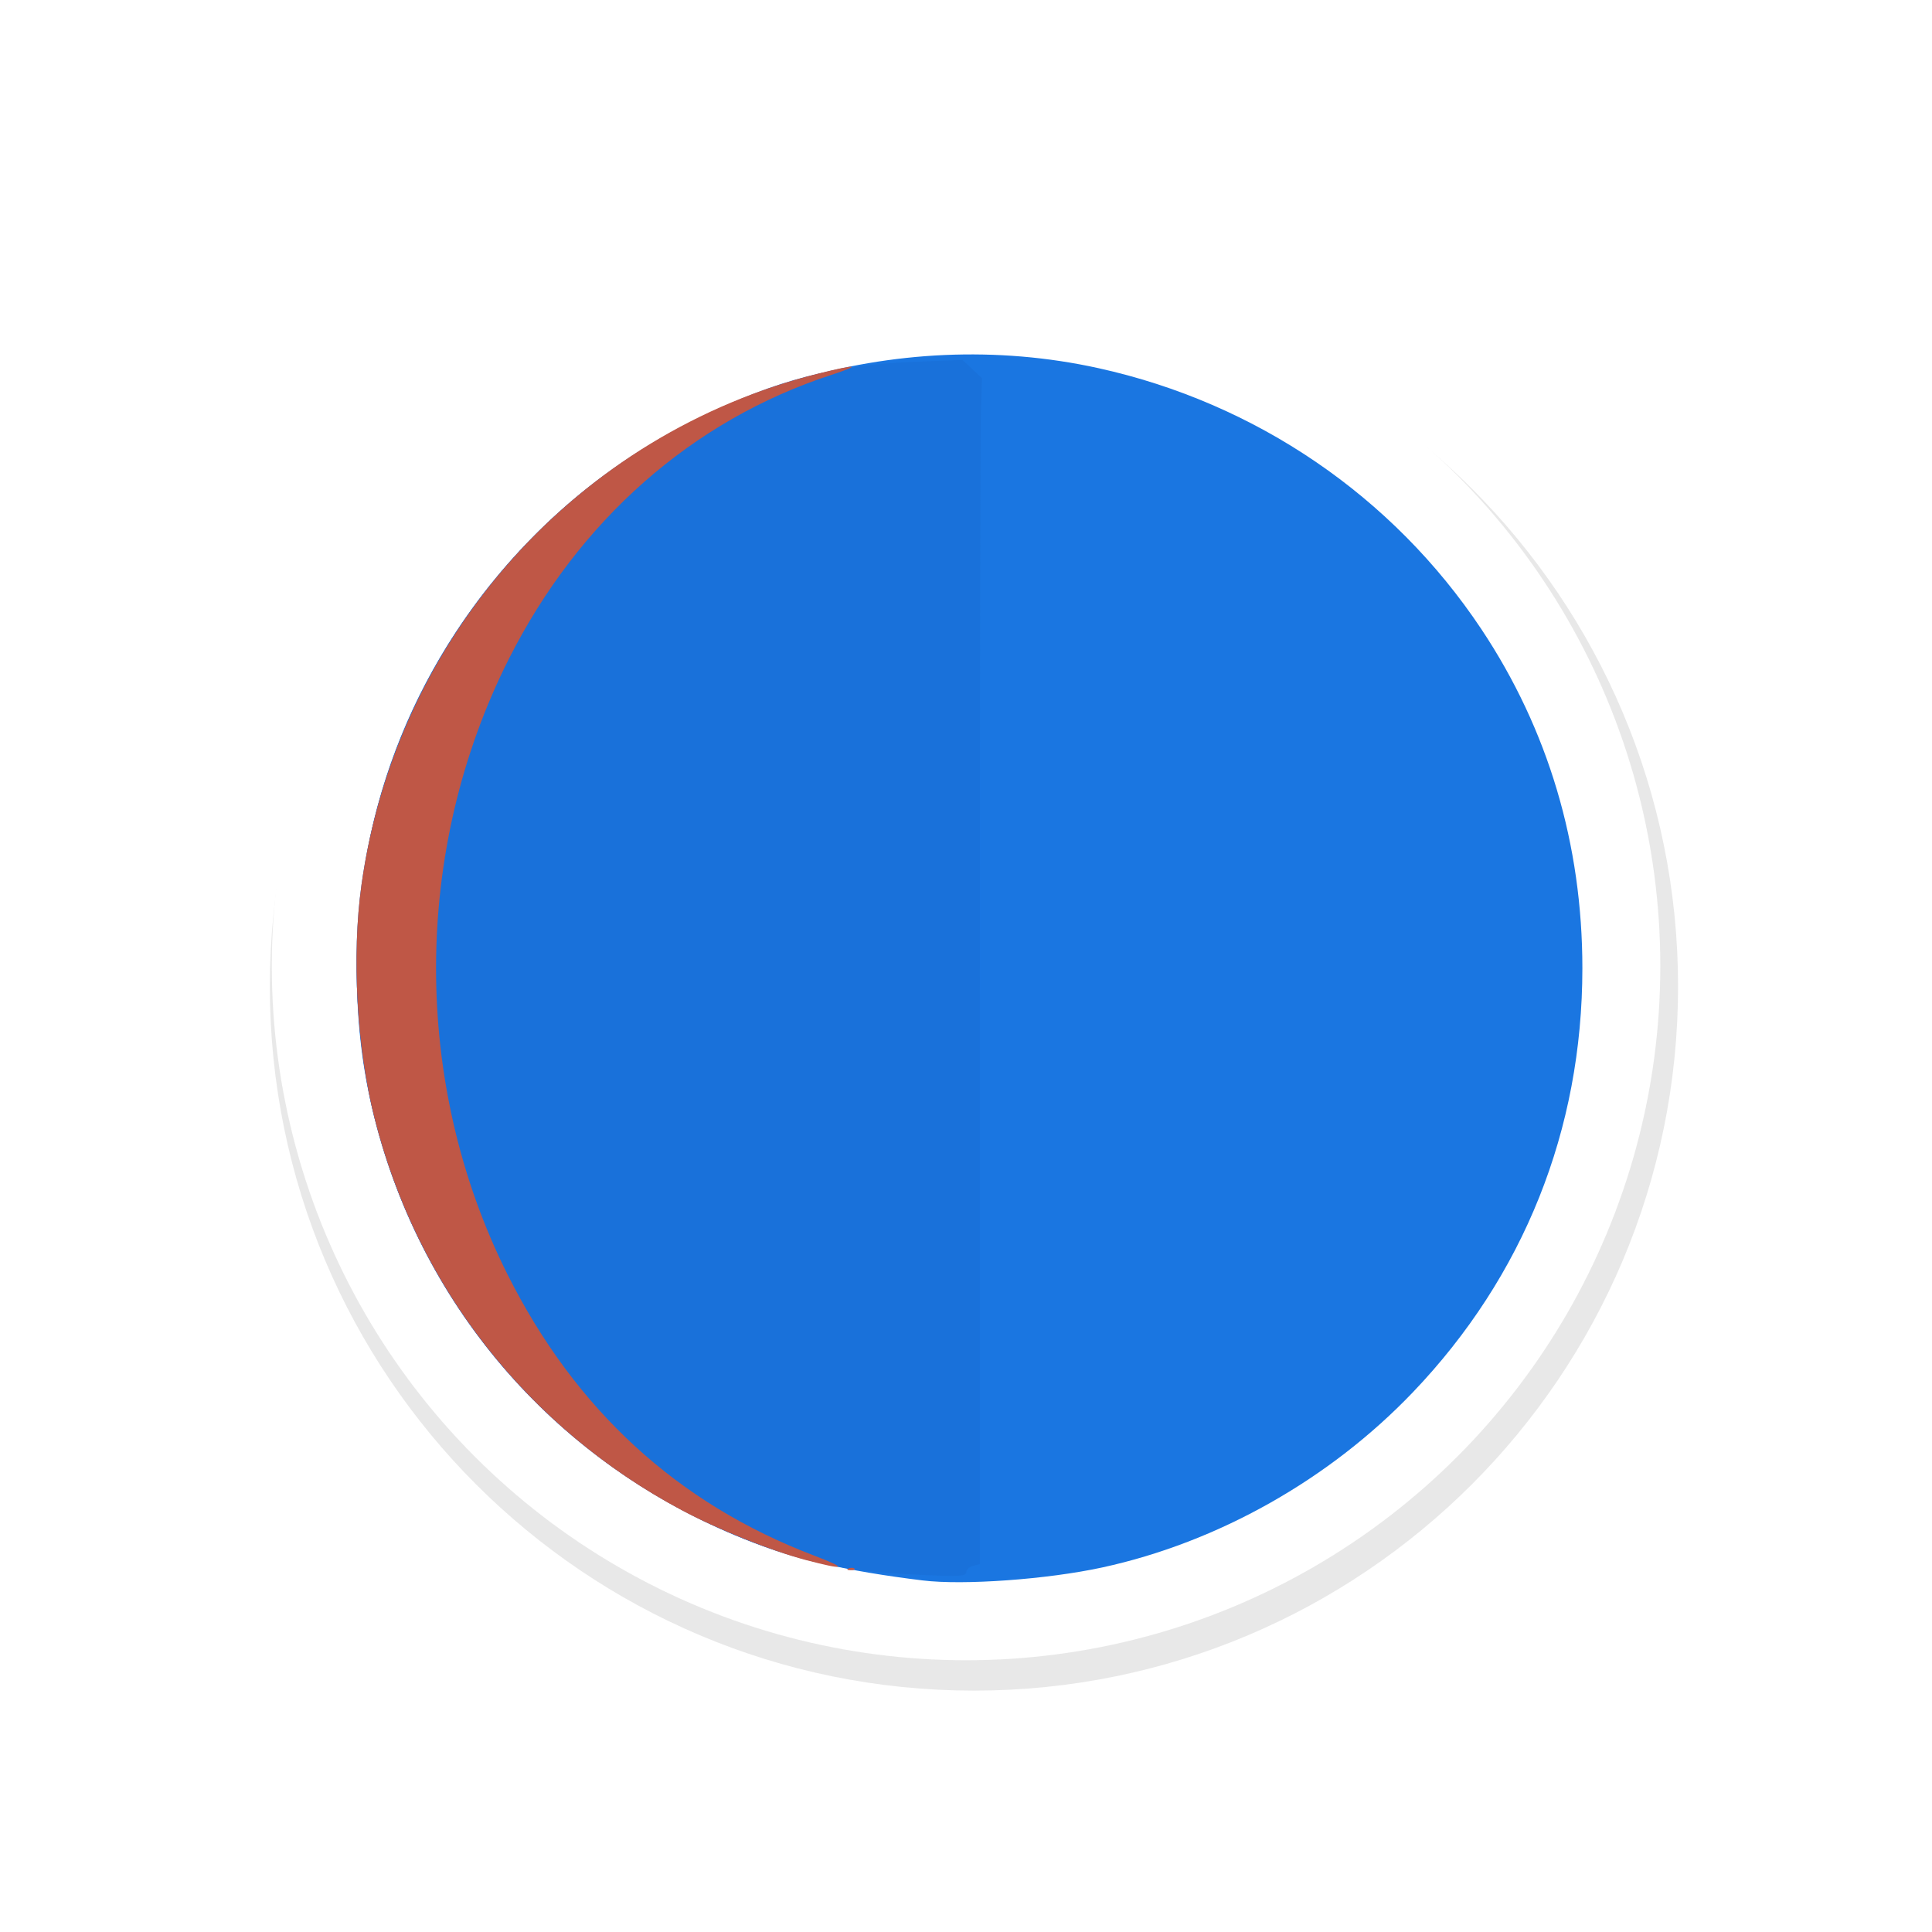 <?xml version="1.0" encoding="UTF-8" standalone="no"?>
<svg
   xmlns:dc="http://purl.org/dc/elements/1.1/"
   xmlns:cc="http://creativecommons.org/ns#"
   xmlns:rdf="http://www.w3.org/1999/02/22-rdf-syntax-ns#"
   xmlns:svg="http://www.w3.org/2000/svg"
   xmlns="http://www.w3.org/2000/svg"
   xmlns:sodipodi="http://sodipodi.sourceforge.net/DTD/sodipodi-0.dtd"
   xmlns:inkscape="http://www.inkscape.org/namespaces/inkscape"
   width="32px"
   height="32px"
   viewBox="0 0 24 24"
   version="1.1"
   id="svg2"
   inkscape:version="0.92.2pre0 (973e216, 2017-07-25)"
   sodipodi:docname="wait-27.svg">
  <defs
     id="defs9">
    <filter
       inkscape:collect="always"
       style="color-interpolation-filters:sRGB"
       id="filter5683"
       x="-0.168"
       width="1.336"
       y="-0.168"
       height="1.336">
      <feGaussianBlur
         inkscape:collect="always"
         stdDeviation="0.91"
         id="feGaussianBlur5685" />
    </filter>
  </defs>
  <sodipodi:namedview
     pagecolor="#ffffff"
     bordercolor="#666666"
     borderopacity="1"
     objecttolerance="10"
     gridtolerance="10"
     guidetolerance="10"
     inkscape:pageopacity="0"
     inkscape:pageshadow="2"
     inkscape:window-width="1366"
     inkscape:window-height="700"
     id="namedview7"
     showgrid="true"
     inkscape:zoom="11.313708"
     inkscape:cx="-23.842077"
     inkscape:cy="12.54778"
     inkscape:window-x="0"
     inkscape:window-y="40"
     inkscape:window-maximized="1"
     inkscape:current-layer="layer2"
     inkscape:showpageshadow="false"
     showguides="false">
    <inkscape:grid
       type="xygrid"
       id="grid10" />
  </sodipodi:namedview>
  <g
     inkscape:groupmode="layer"
     id="layer2"
     inkscape:label="1"
     style="opacity:0.98">
    <g
       style="display:inline"
       id="g1870"
       transform="matrix(0.75,0,0,0.75,-481.833,-626.28)">
      <path
         style="color:#000000;font-style:normal;font-variant:normal;font-weight:normal;font-stretch:normal;font-size:medium;line-height:normal;font-family:Sans;-inkscape-font-specification:Sans;text-indent:0;text-align:start;text-decoration:none;text-decoration-line:none;letter-spacing:normal;word-spacing:normal;text-transform:none;writing-mode:lr-tb;direction:ltr;baseline-shift:baseline;text-anchor:start;display:inline;overflow:visible;visibility:visible;opacity:0.3;fill:#000000;fill-opacity:1;fill-rule:nonzero;stroke:#000000;stroke-width:2;marker:none;filter:url(#filter5683);enable-background:accumulate"
         d="m 313.124,808.375 c -3.59,0 -6.5,2.91 -6.5,6.5 0,3.59 2.91,6.5 6.5,6.5 3.59,0 6.5,-2.91 6.5,-6.5 0,-3.59 -2.91,-6.5 -6.5,-6.5 z"
         id="path7358"
         inkscape:connector-curvature="0"
         transform="matrix(1.555,0,0,1.555,171.668,-415.751)" />
      <circle
         style="fill:#ffffff;fill-opacity:1;stroke:none;stroke-width:1.095"
         id="circle7360"
         cx="658.445"
         cy="851.04"
         r="11.499" />
      <g
         transform="matrix(0.141,0,0,0.141,641.398,839.423)"
         id="g2611">
        <path
           inkscape:connector-curvature="0"
           id="path2617"
           d="m 115.821,154.569 c -8.994,-1.101 -15.149,-2.53 -20.99,-4.876 -21.831,-8.766 -37.714,-26.852 -43.418,-49.44 -1.441,-5.708 -2.09,-11.223 -2.09,-17.774 0,-19.033 7.082,-36.443 20.422,-50.201 17.041,-17.576 42.889,-25.369 66.714,-20.114 18.486,4.077 34.577,15.045 44.971,30.651 7.844,11.778 11.873,25.305 11.869,39.846 -0.006,18.969 -6.888,36.18 -19.916,49.807 -9.78,10.23 -22.888,17.622 -36.486,20.575 -6.439,1.398 -16.288,2.111 -21.076,1.525 z"
           style="fill:#1573e0;stroke-width:0.353" />
        <path
           inkscape:connector-curvature="0"
           id="path2615"
           d="m 114.41,153.857 c -7.764,-0.398 -12.944,-1.499 -19.579,-4.164 C 73,140.927 57.117,122.841 51.412,100.253 49.321,91.971 48.717,81.205 49.877,72.887 53.228,48.865 67.999,28.482 89.715,17.916 c 8.991,-4.375 15.729,-6.12 25.08,-6.497 l 5.677,-0.229 1.15,1.074 1.15,1.074 -0.124,3.617 c -0.068,1.99 -0.124,33.336 -0.124,69.659 v 66.042 l -0.794,0.199 c -0.437,0.11 -0.794,0.434 -0.794,0.722 0,0.537 -0.827,0.573 -6.526,0.281 z"
           style="fill:#146ed9;stroke-width:0.353" />
        <path
           inkscape:connector-curvature="0"
           id="path2613"
           d="m 107.112,153.152 c 0.255,-0.102 0.559,-0.089 0.676,0.028 0.117,0.117 -0.091,0.201 -0.463,0.185 -0.411,-0.017 -0.495,-0.101 -0.213,-0.213 z m -5.049,-0.987 C 98.001,151.088 91.689,148.552 87.478,146.306 69.427,136.678 56.415,120.063 51.412,100.253 49.321,91.971 48.717,81.205 49.877,72.887 53.949,43.689 75.271,19.836 103.603,12.783 c 4.501,-1.12 5.178,-1.039 1.458,0.176 -16.324,5.331 -29.658,17.079 -37.871,33.365 -11.341,22.489 -11.402,49.851 -0.162,72.281 7.978,15.919 19.98,26.934 35.995,33.032 4.103,1.563 3.726,1.77 -0.961,0.527 z"
           style="fill:#be5442;stroke-width:0.353" />
      </g>
    </g>
  </g>
</svg>
